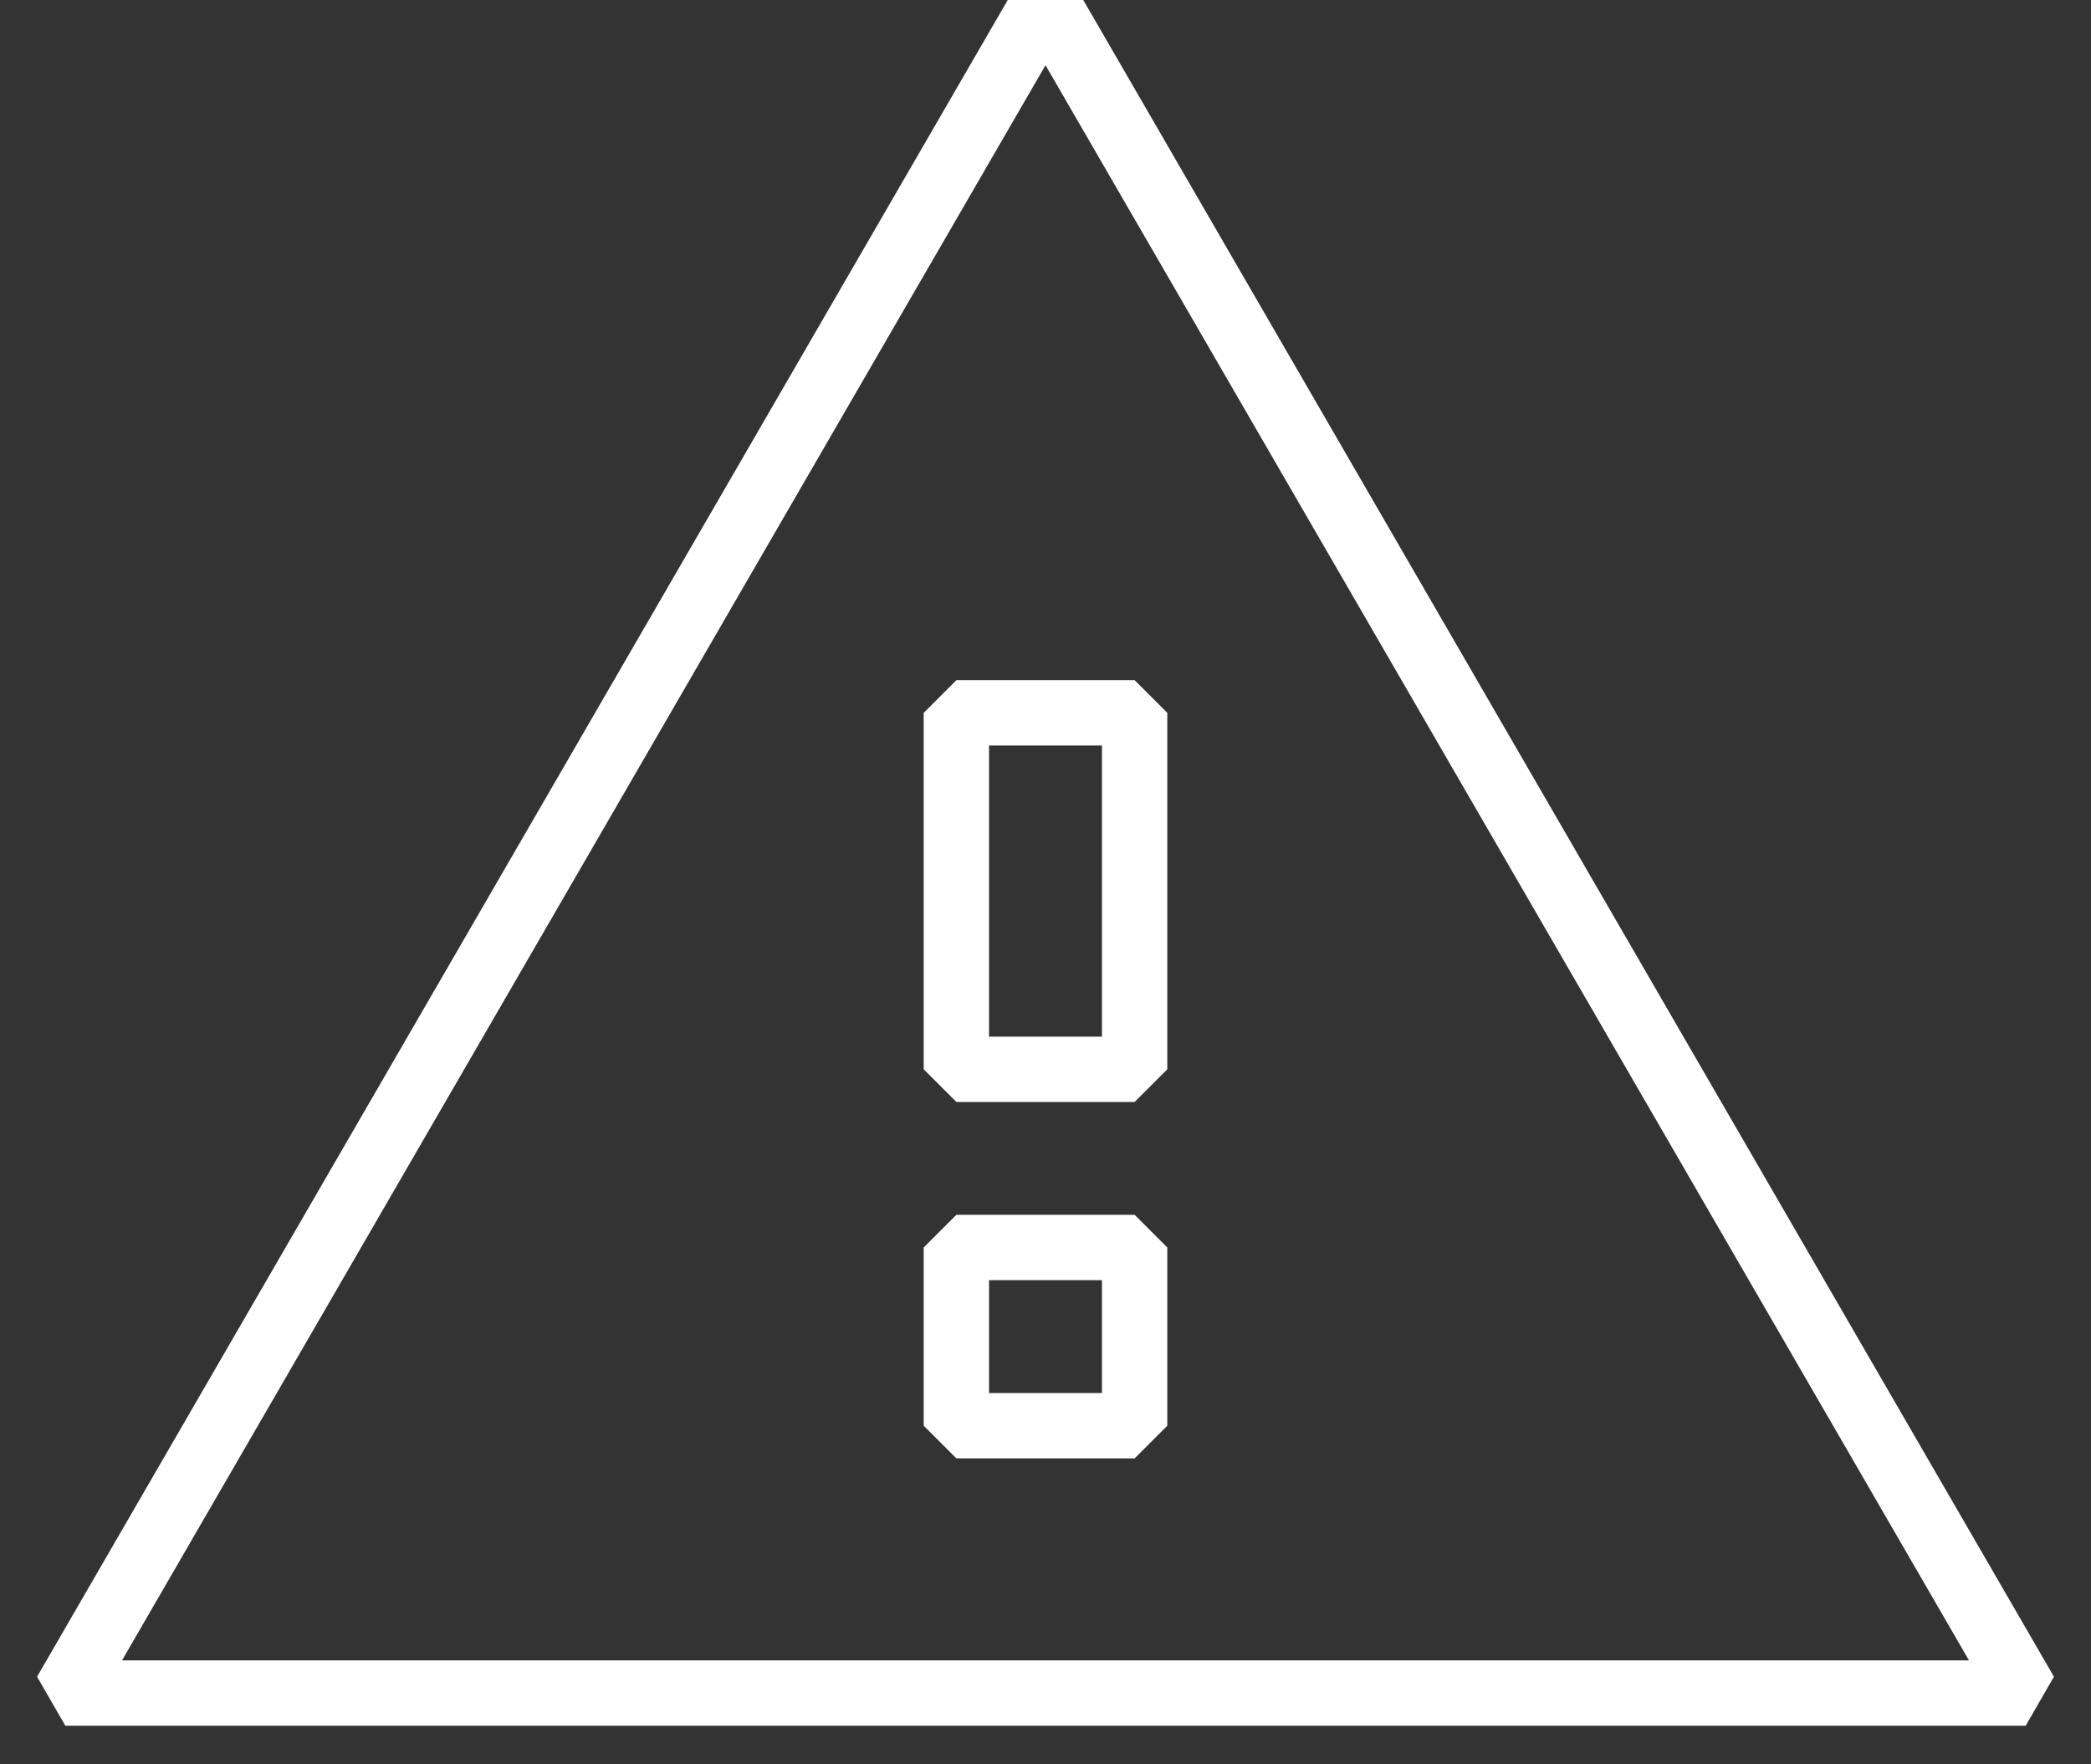 <svg xmlns="http://www.w3.org/2000/svg" width="32" height="27" viewBox="0 0 32 27">
    <rect x="0" y="0" width="32" height="27" fill="#333333" stroke="none"/>
    <path fill="none" fill-rule="evenodd" stroke="#FFF" stroke-linecap="round" stroke-linejoin="bevel" d="M1 25.91h30L16 0 1 25.91zm16.364-4.092h-2.728v-2.727h2.728v2.727zm0-5.454h-2.728v-5.455h2.728v5.455z"/>
</svg>
